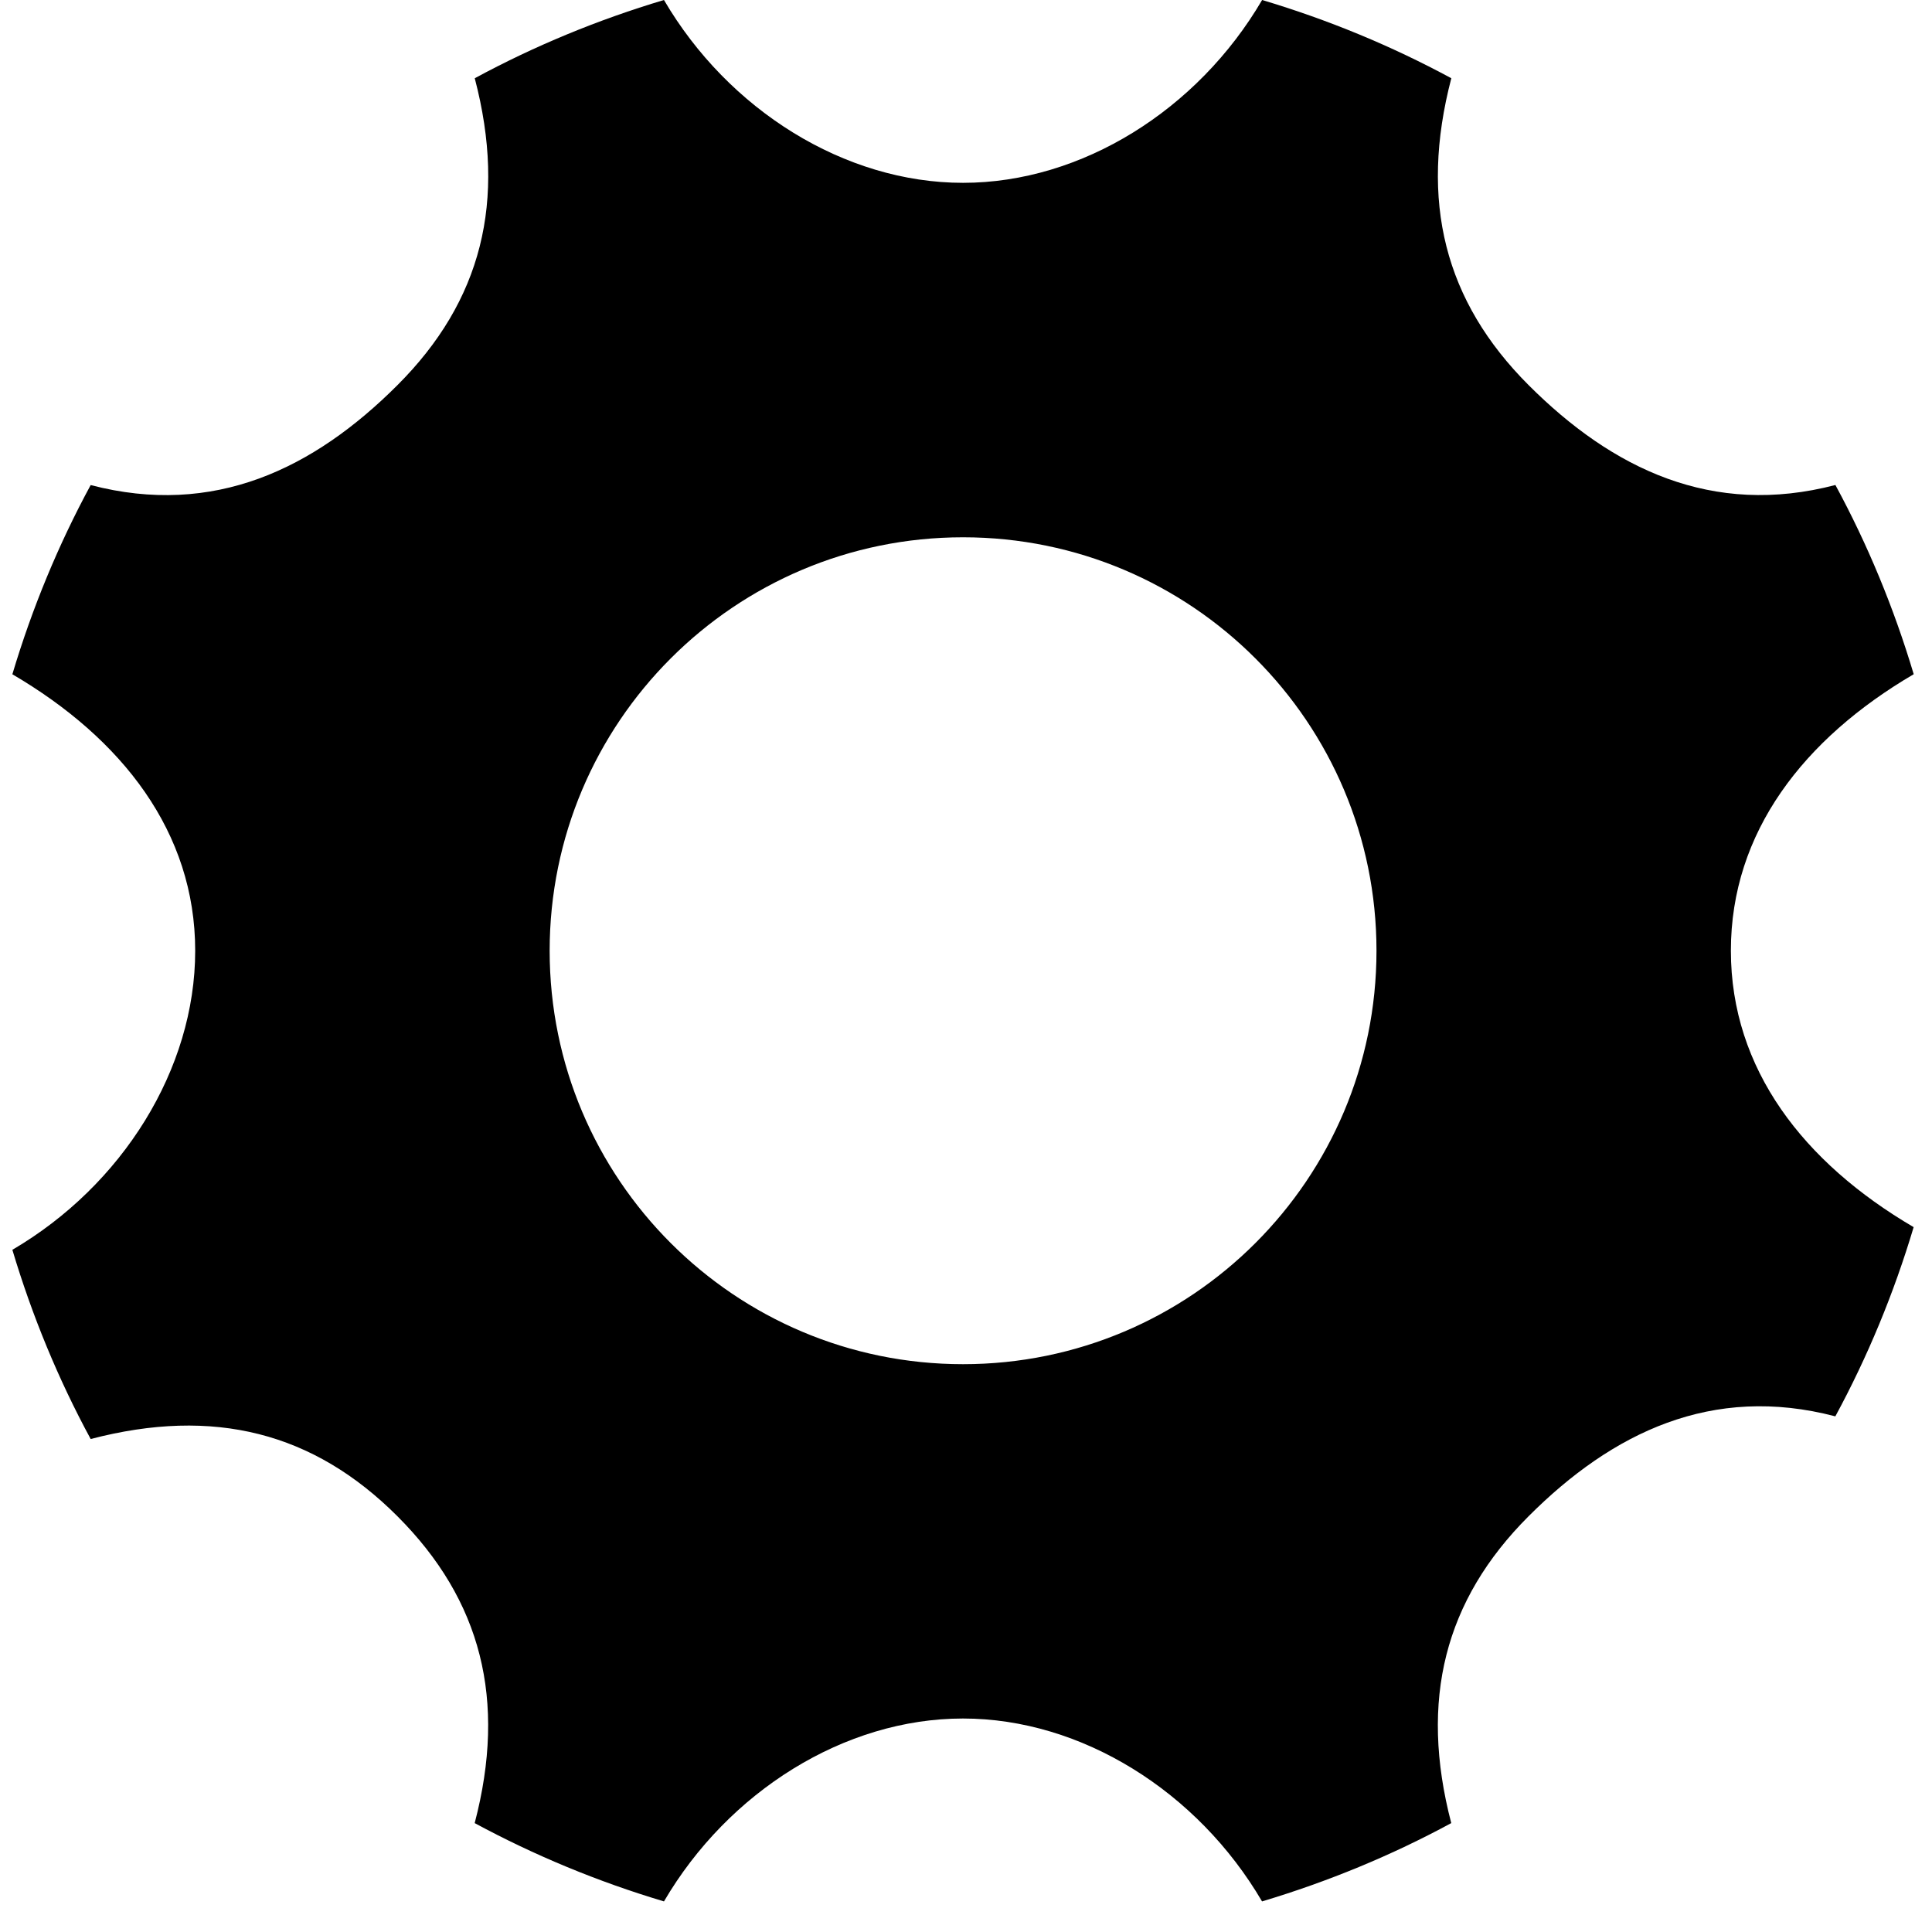 <?xml version="1.0" encoding="utf-8"?>
<!-- Generator: Adobe Illustrator 16.0.0, SVG Export Plug-In . SVG Version: 6.00 Build 0)  -->
<!DOCTYPE svg PUBLIC "-//W3C//DTD SVG 1.1//EN" "http://www.w3.org/Graphics/SVG/1.1/DTD/svg11.dtd">
<svg version="1.1" id="Layer_1" xmlns="http://www.w3.org/2000/svg" xmlns:xlink="http://www.w3.org/1999/xlink" x="0px" y="0px"
	 width="30px" height="30px" viewBox="0 0 30 30" enable-background="new 0 0 30 30" xml:space="preserve">
<g>
	<path d="M26.877,14.762c0-1.84,1.133-3.293,2.839-4.293c-0.307-1.027-0.714-2.012-1.216-2.938c-1.912,0.5-3.462-0.249-4.764-1.551
		s-1.7-2.852-1.2-4.765C21.61,0.714,20.626,0.307,19.598,0c-0.999,1.707-2.803,2.839-4.644,2.839c-1.84,0-3.645-1.132-4.644-2.839
		C9.282,0.307,8.298,0.714,7.372,1.215C7.873,3.129,7.475,4.678,6.172,5.98C4.87,7.282,3.321,8.032,1.408,7.532
		c-0.502,0.926-0.909,1.91-1.216,2.938c1.707,1,2.839,2.453,2.839,4.293s-1.133,3.645-2.839,4.644
		c0.307,1.027,0.714,2.012,1.216,2.938c1.914-0.5,3.462-0.103,4.764,1.2c1.301,1.302,1.7,2.851,1.199,4.764
		c0.927,0.501,1.911,0.909,2.939,1.216c0.999-1.706,2.803-2.84,4.643-2.84c1.841,0,3.645,1.134,4.644,2.84
		c1.028-0.308,2.013-0.715,2.938-1.216c-0.499-1.913-0.102-3.462,1.2-4.764c1.302-1.303,2.852-2.053,4.764-1.552
		c0.502-0.927,0.909-1.91,1.216-2.938C28.01,18.056,26.877,16.603,26.877,14.762z M14.954,21.183c-3.545,0-6.419-2.875-6.419-6.42
		s2.874-6.42,6.419-6.42c3.546,0,6.42,2.875,6.42,6.42S18.5,21.183,14.954,21.183z"/>
</g>
</svg>

